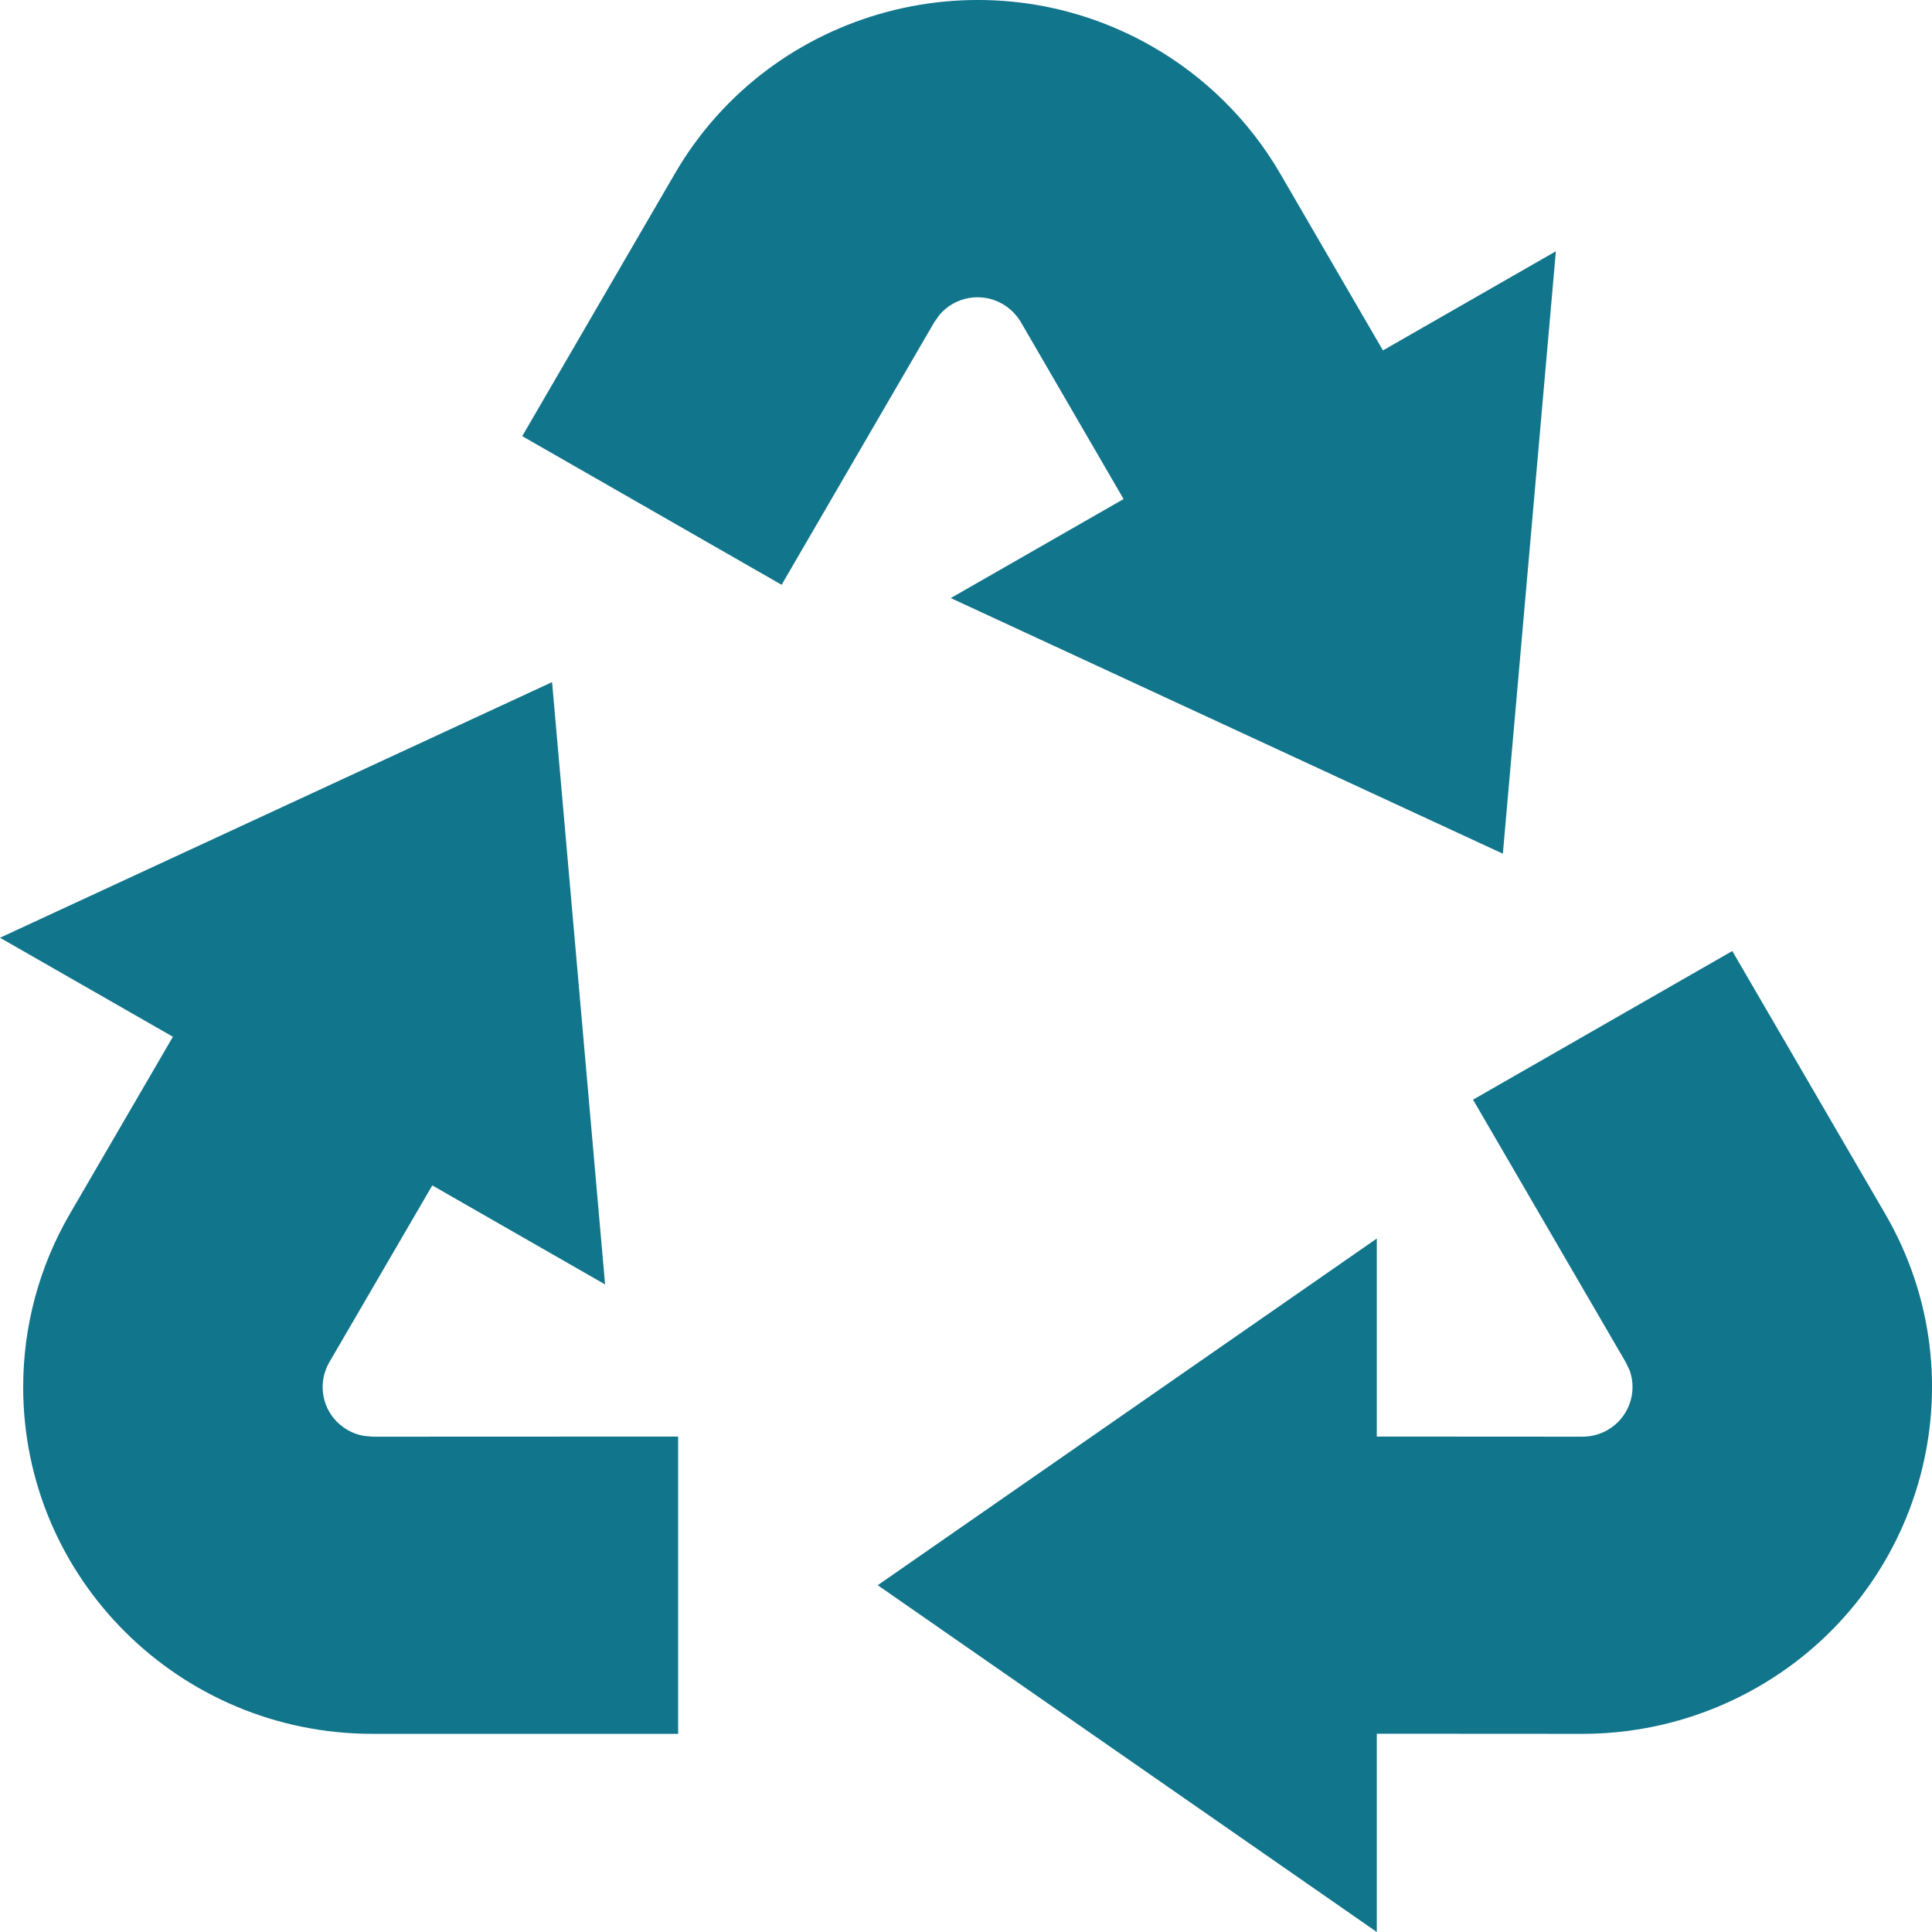 <svg width="16" height="16" viewBox="0 0 16 16" fill="none" xmlns="http://www.w3.org/2000/svg">
<path d="M14.346 7.876L15.612 10.052C16.411 11.425 15.937 13.181 14.553 13.974C14.113 14.226 13.614 14.359 13.107 14.359L11.402 14.358V16L7.269 13.128L11.402 10.257V11.897L13.107 11.898C13.179 11.898 13.25 11.879 13.313 11.843C13.489 11.742 13.562 11.532 13.496 11.349L13.464 11.282L12.199 9.107L14.346 7.876ZM4.572 5.649L5.011 10.637L3.58 9.817L2.727 11.282C2.691 11.345 2.672 11.415 2.672 11.487C2.672 11.689 2.818 11.856 3.011 11.891L3.085 11.898L5.616 11.897V14.359L3.085 14.359C1.487 14.359 0.192 13.073 0.192 11.487C0.192 10.983 0.325 10.488 0.579 10.052L1.432 8.586L0 7.766L4.572 5.649ZM9.542 0.385C9.982 0.637 10.347 1 10.601 1.436L11.453 2.902L12.885 2.081L12.446 7.07L7.874 4.953L9.305 4.133L8.454 2.667C8.417 2.605 8.365 2.553 8.302 2.517C8.127 2.416 7.907 2.458 7.781 2.607L7.738 2.667L6.473 4.843L4.325 3.612L5.59 1.436C6.389 0.063 8.158 -0.408 9.542 0.385Z" fill="#11758C"/>
</svg>

